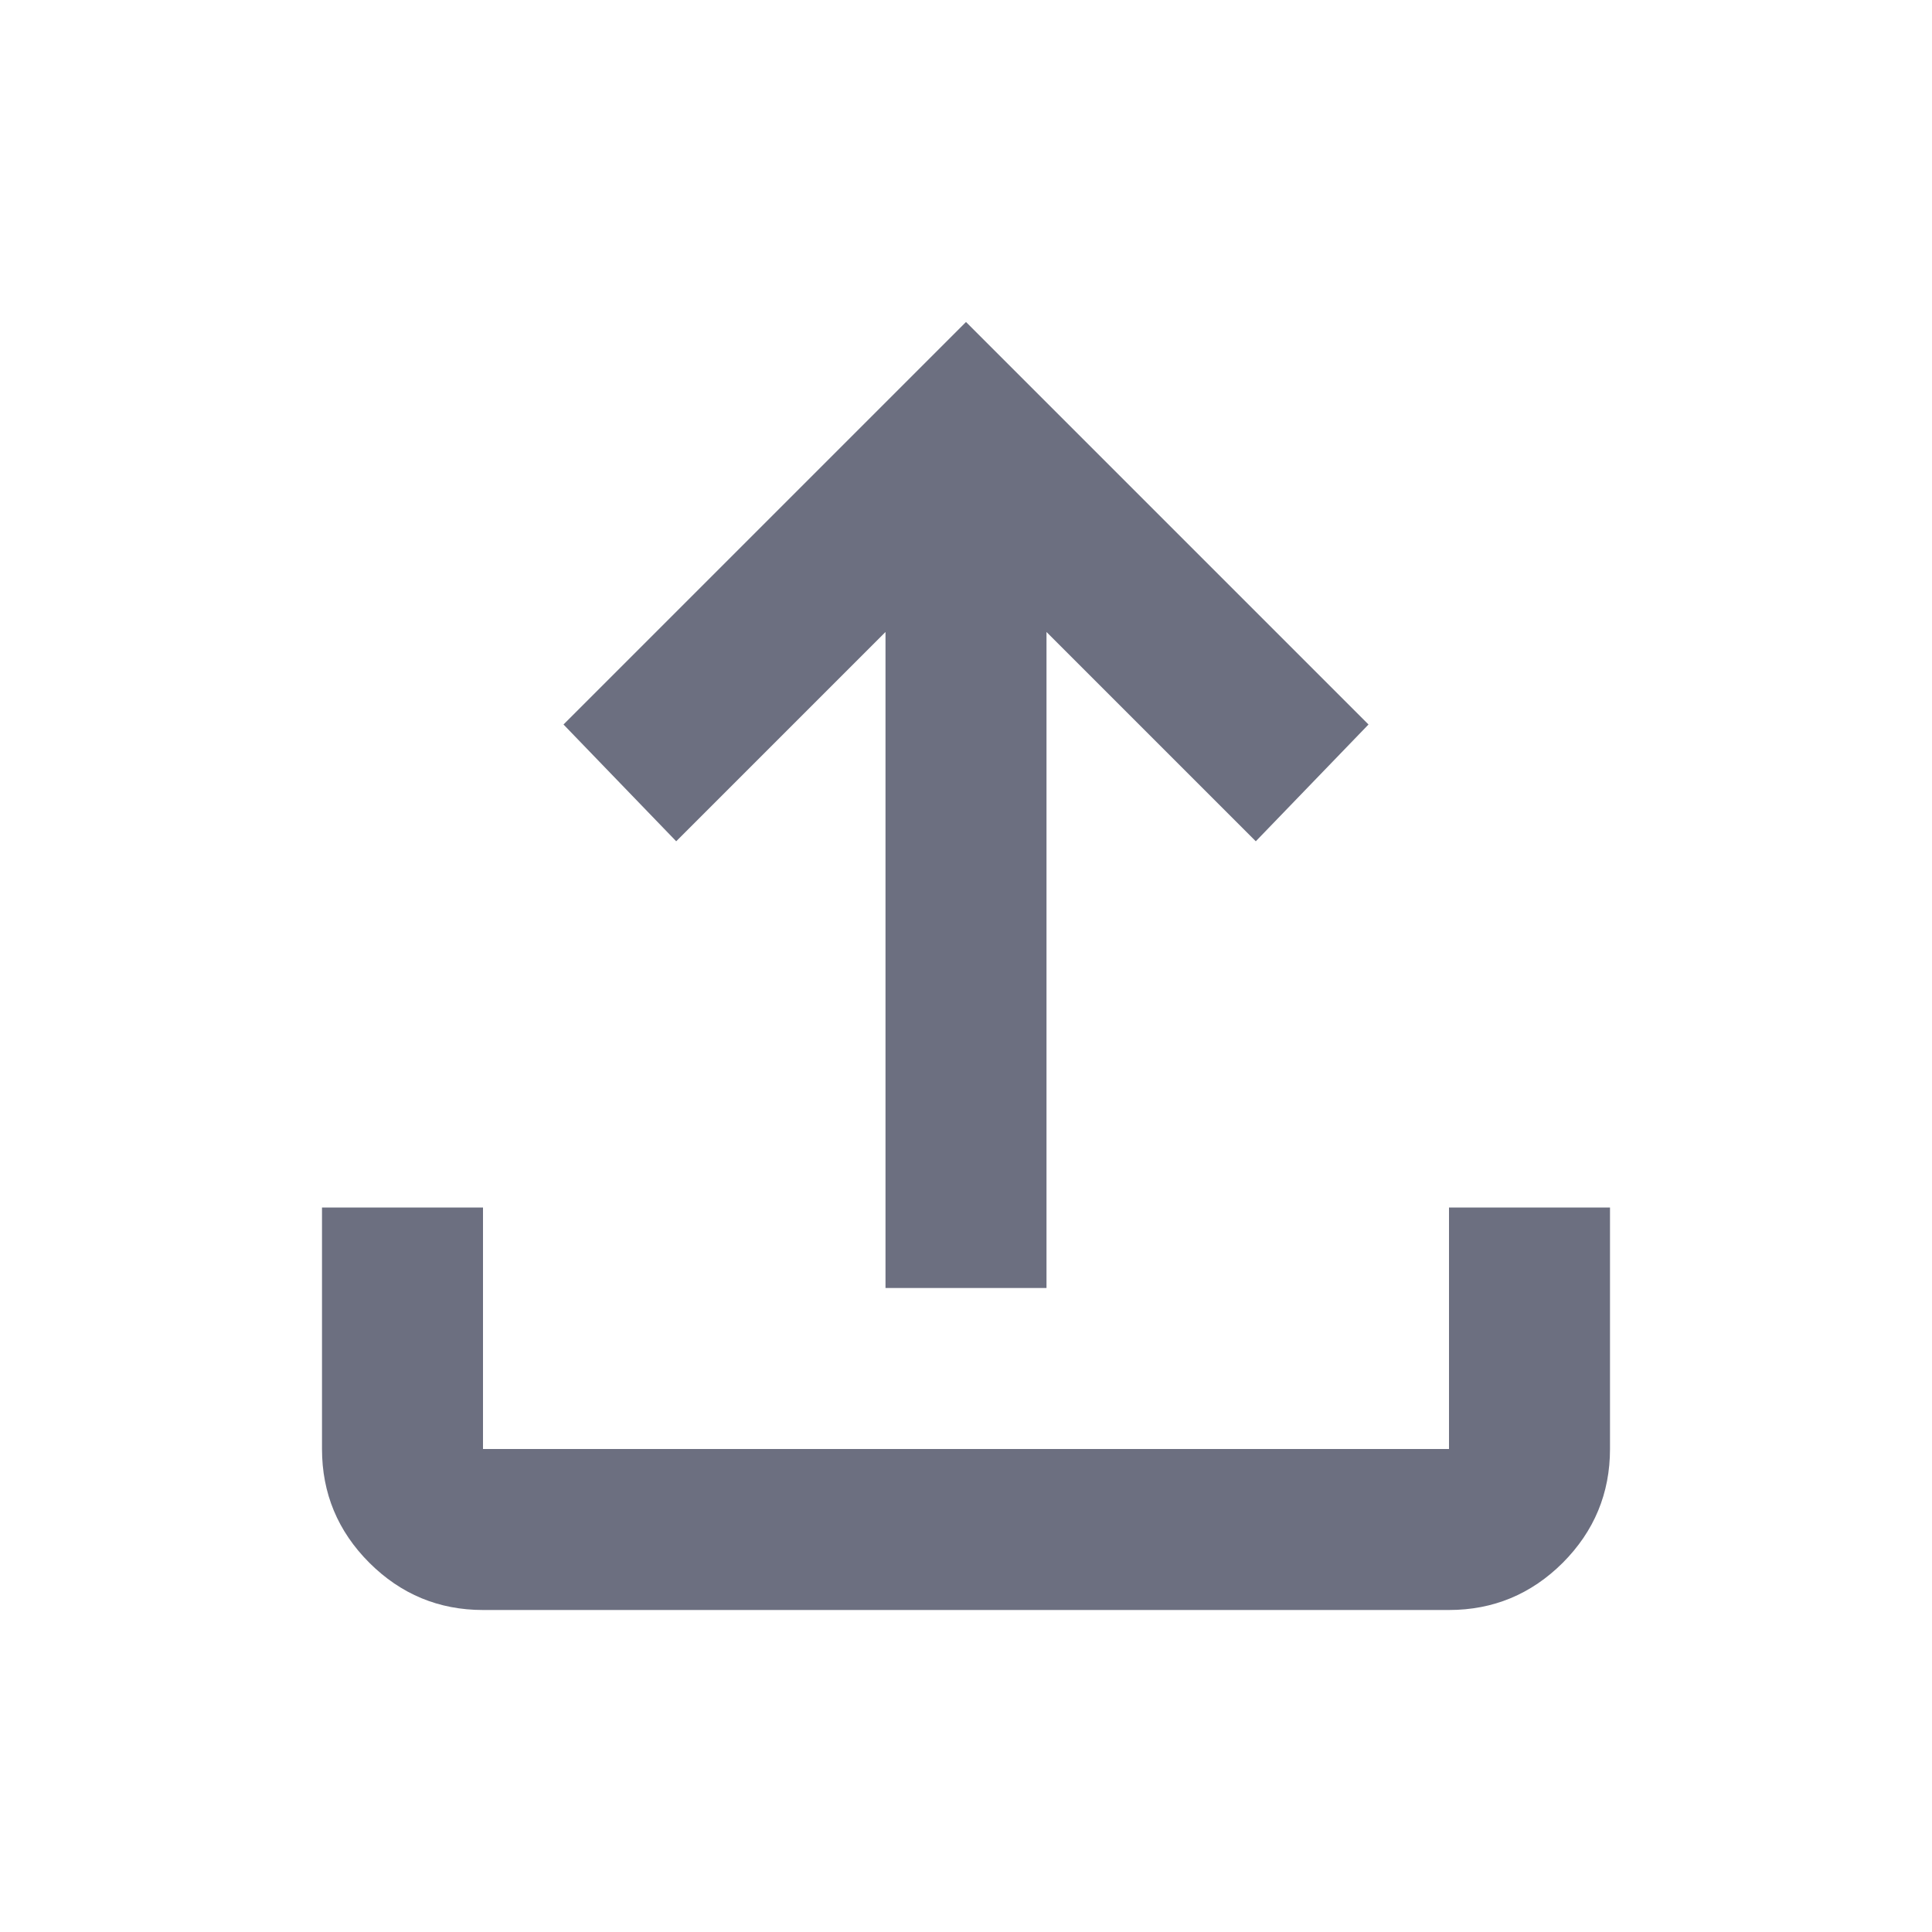 <svg width="18" height="18" viewBox="0 0 18 18" fill="none" xmlns="http://www.w3.org/2000/svg">
<g id="18/file-export">
<g id="icon">
<path d="M5.25 6.75L9 3L12.75 6.75L11.7 7.838L9.75 5.888V12H8.25V5.888L6.3 7.838L5.25 6.75Z" fill="#6C6F80"/>
<path d="M4.5 15C4.088 15 3.735 14.853 3.441 14.56C3.147 14.266 3 13.912 3 13.5V11.25H4.5V13.5H13.5V11.25H15V13.5C15 13.912 14.853 14.266 14.56 14.56C14.266 14.853 13.912 15 13.5 15H4.5Z" fill="#6C6F80"/>
</g>
</g>
</svg>
